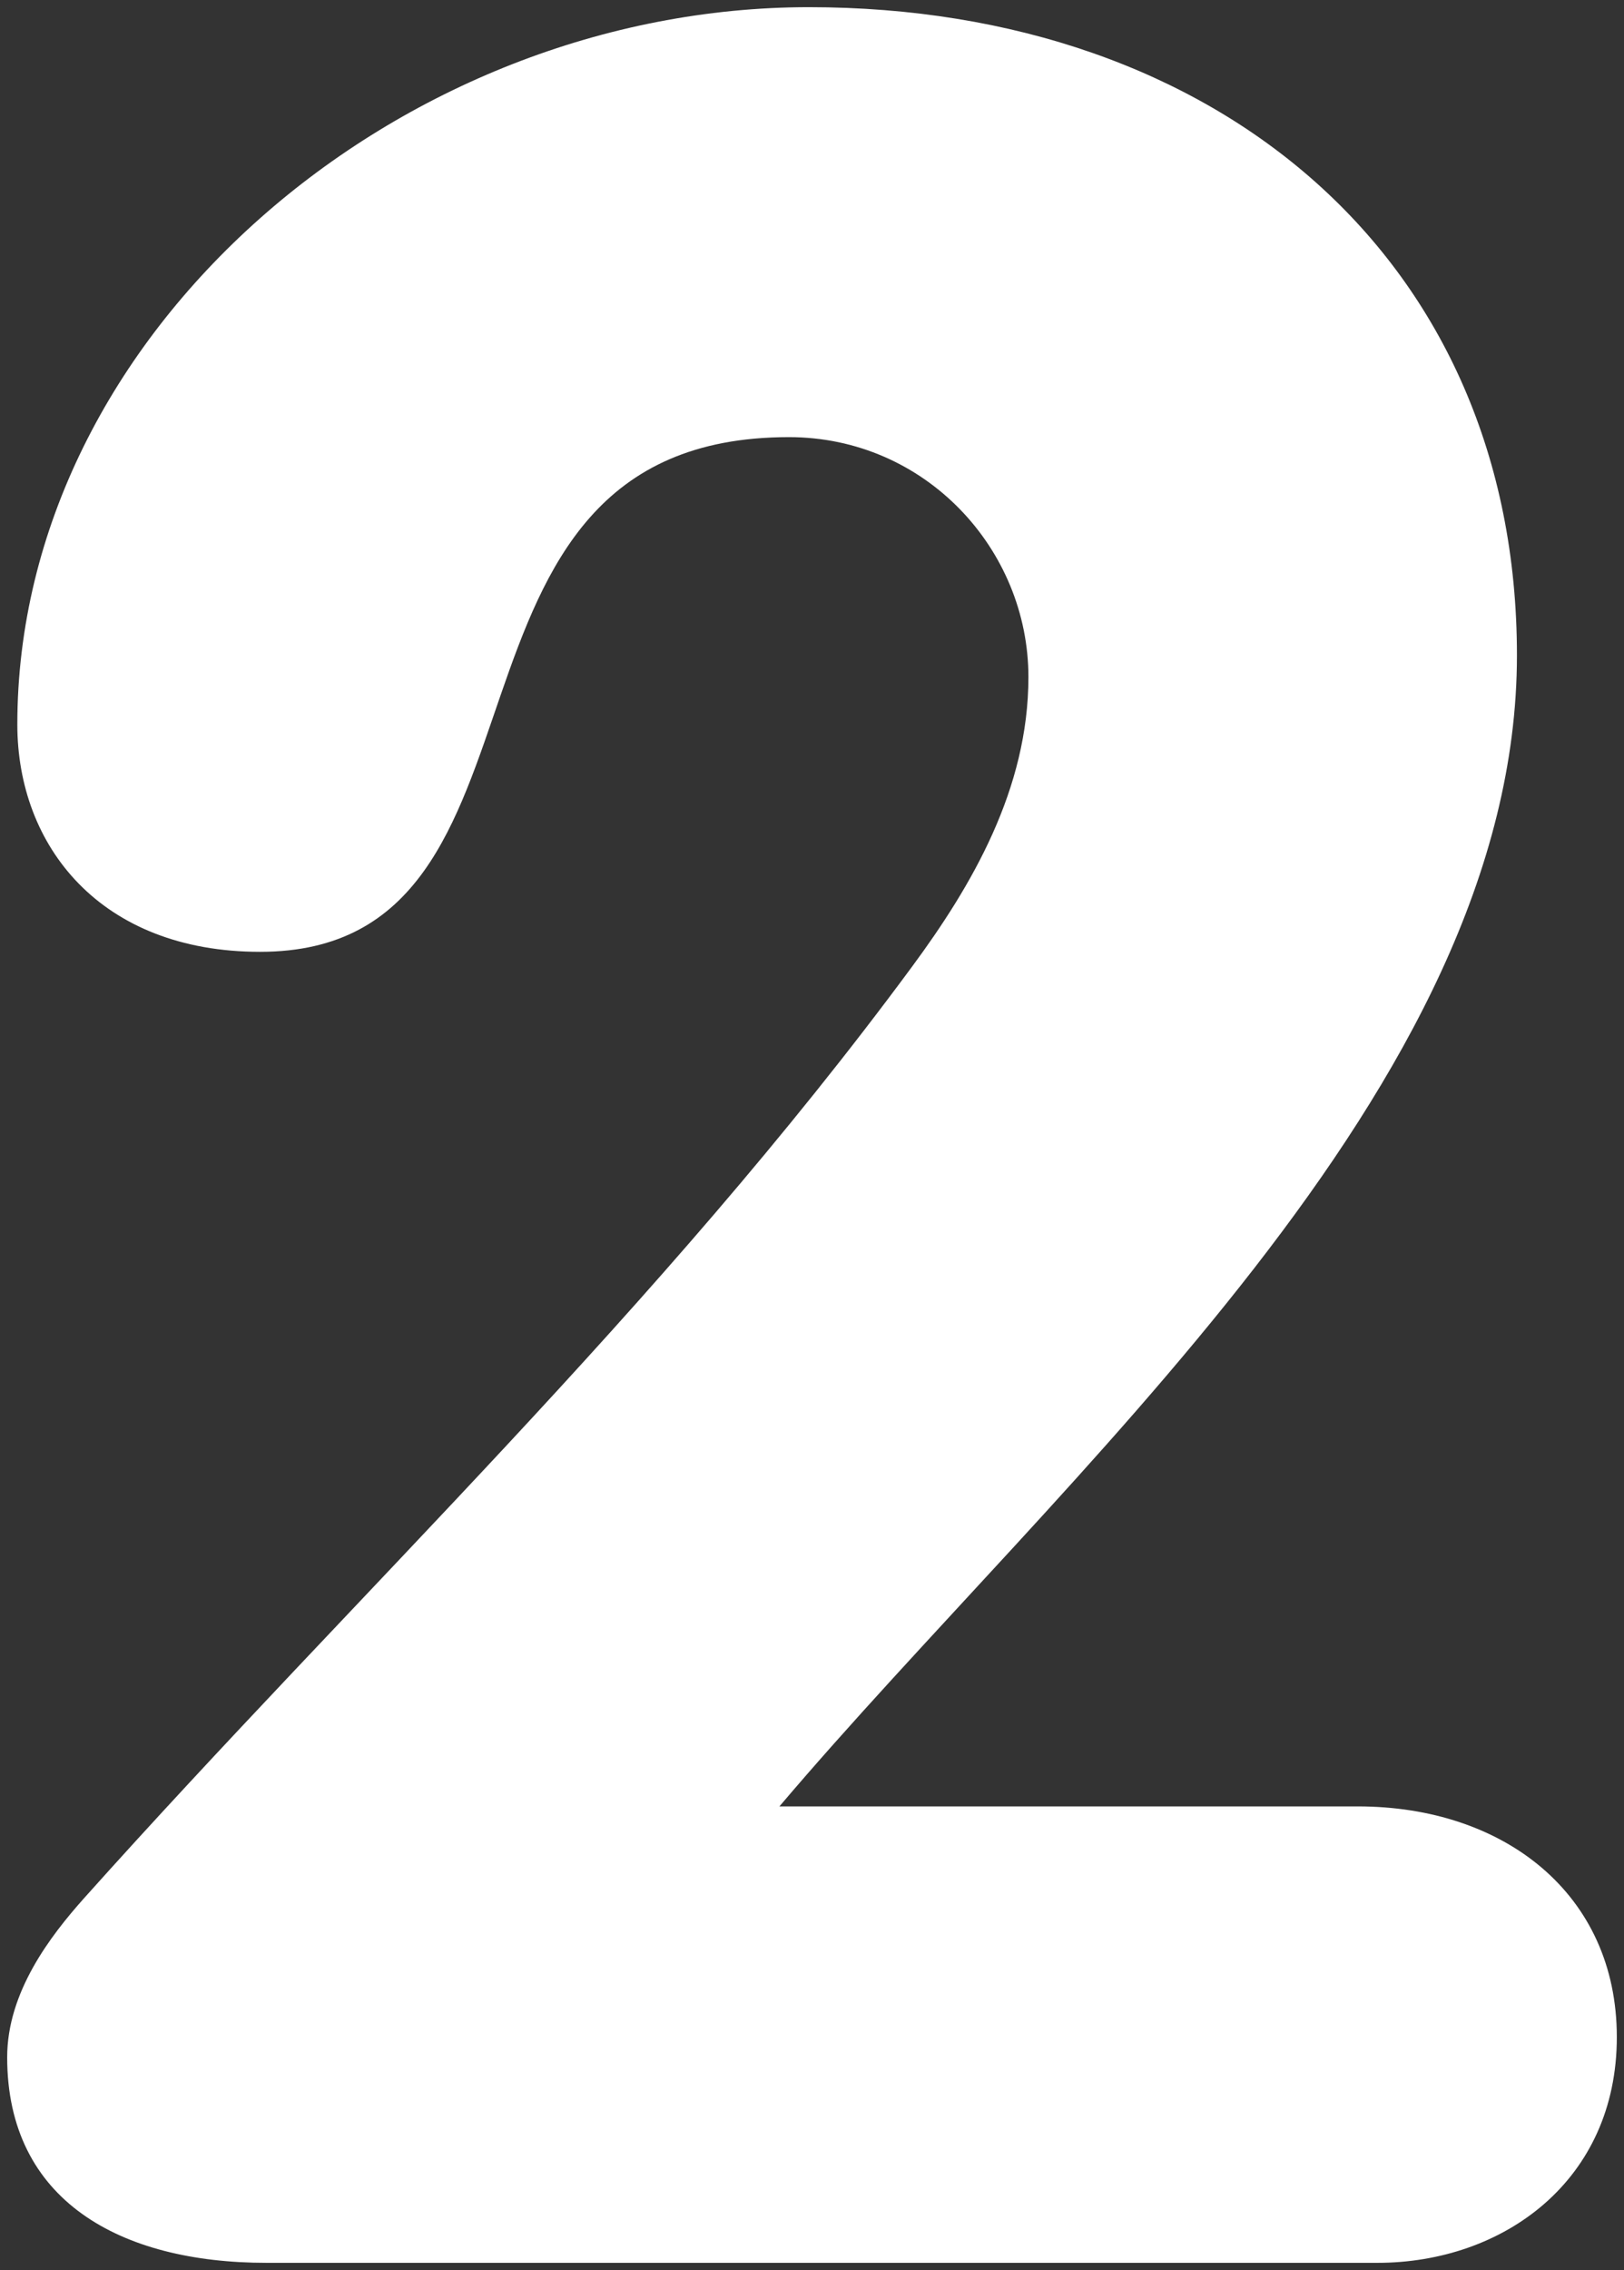 <svg xmlns="http://www.w3.org/2000/svg" xmlns:xlink="http://www.w3.org/1999/xlink" version="1.1" width="113.207" height="158.174" viewBox="-0.138 0.419 113.207 158.174">
  <rect x="-0.138" y="0.419" width="113.207" height="158.174" fill="#333333" stroke="none"/>
  <!-- Exported by Scratch - http://scratch.mit.edu/ -->
  <path id="ID0.5136423176154494" fill="#FFFFFF" d="M 94.514 126.289 L 54.194 126.289 C 73.903 103.059 105.606 76.26 105.606 46.077 C 105.606 18.503 84.76 0.919 56.252 0.919 C 27.732 0.919 1.07 23.543 1.07 50.903 C 1.07 59.374 6.865 66.742 17.991 66.742 C 40.256 66.742 28.195 30.878 54.857 30.878 C 64.364 30.878 71.552 38.686 71.552 47.596 C 71.552 55.404 67.603 62.142 63.43 67.789 C 45.812 91.662 24.944 111.203 5.706 132.702 C 3.39 135.301 0.362 139.216 0.362 143.771 C 0.362 153.761 8.248 158.093 18.44 158.093 L 95.874 158.093 C 104.683 158.093 112.569 152.344 112.569 142.365 C 112.57 132.387 104.705 126.289 94.514 126.289 Z " stroke-width="1"/>
</svg>
